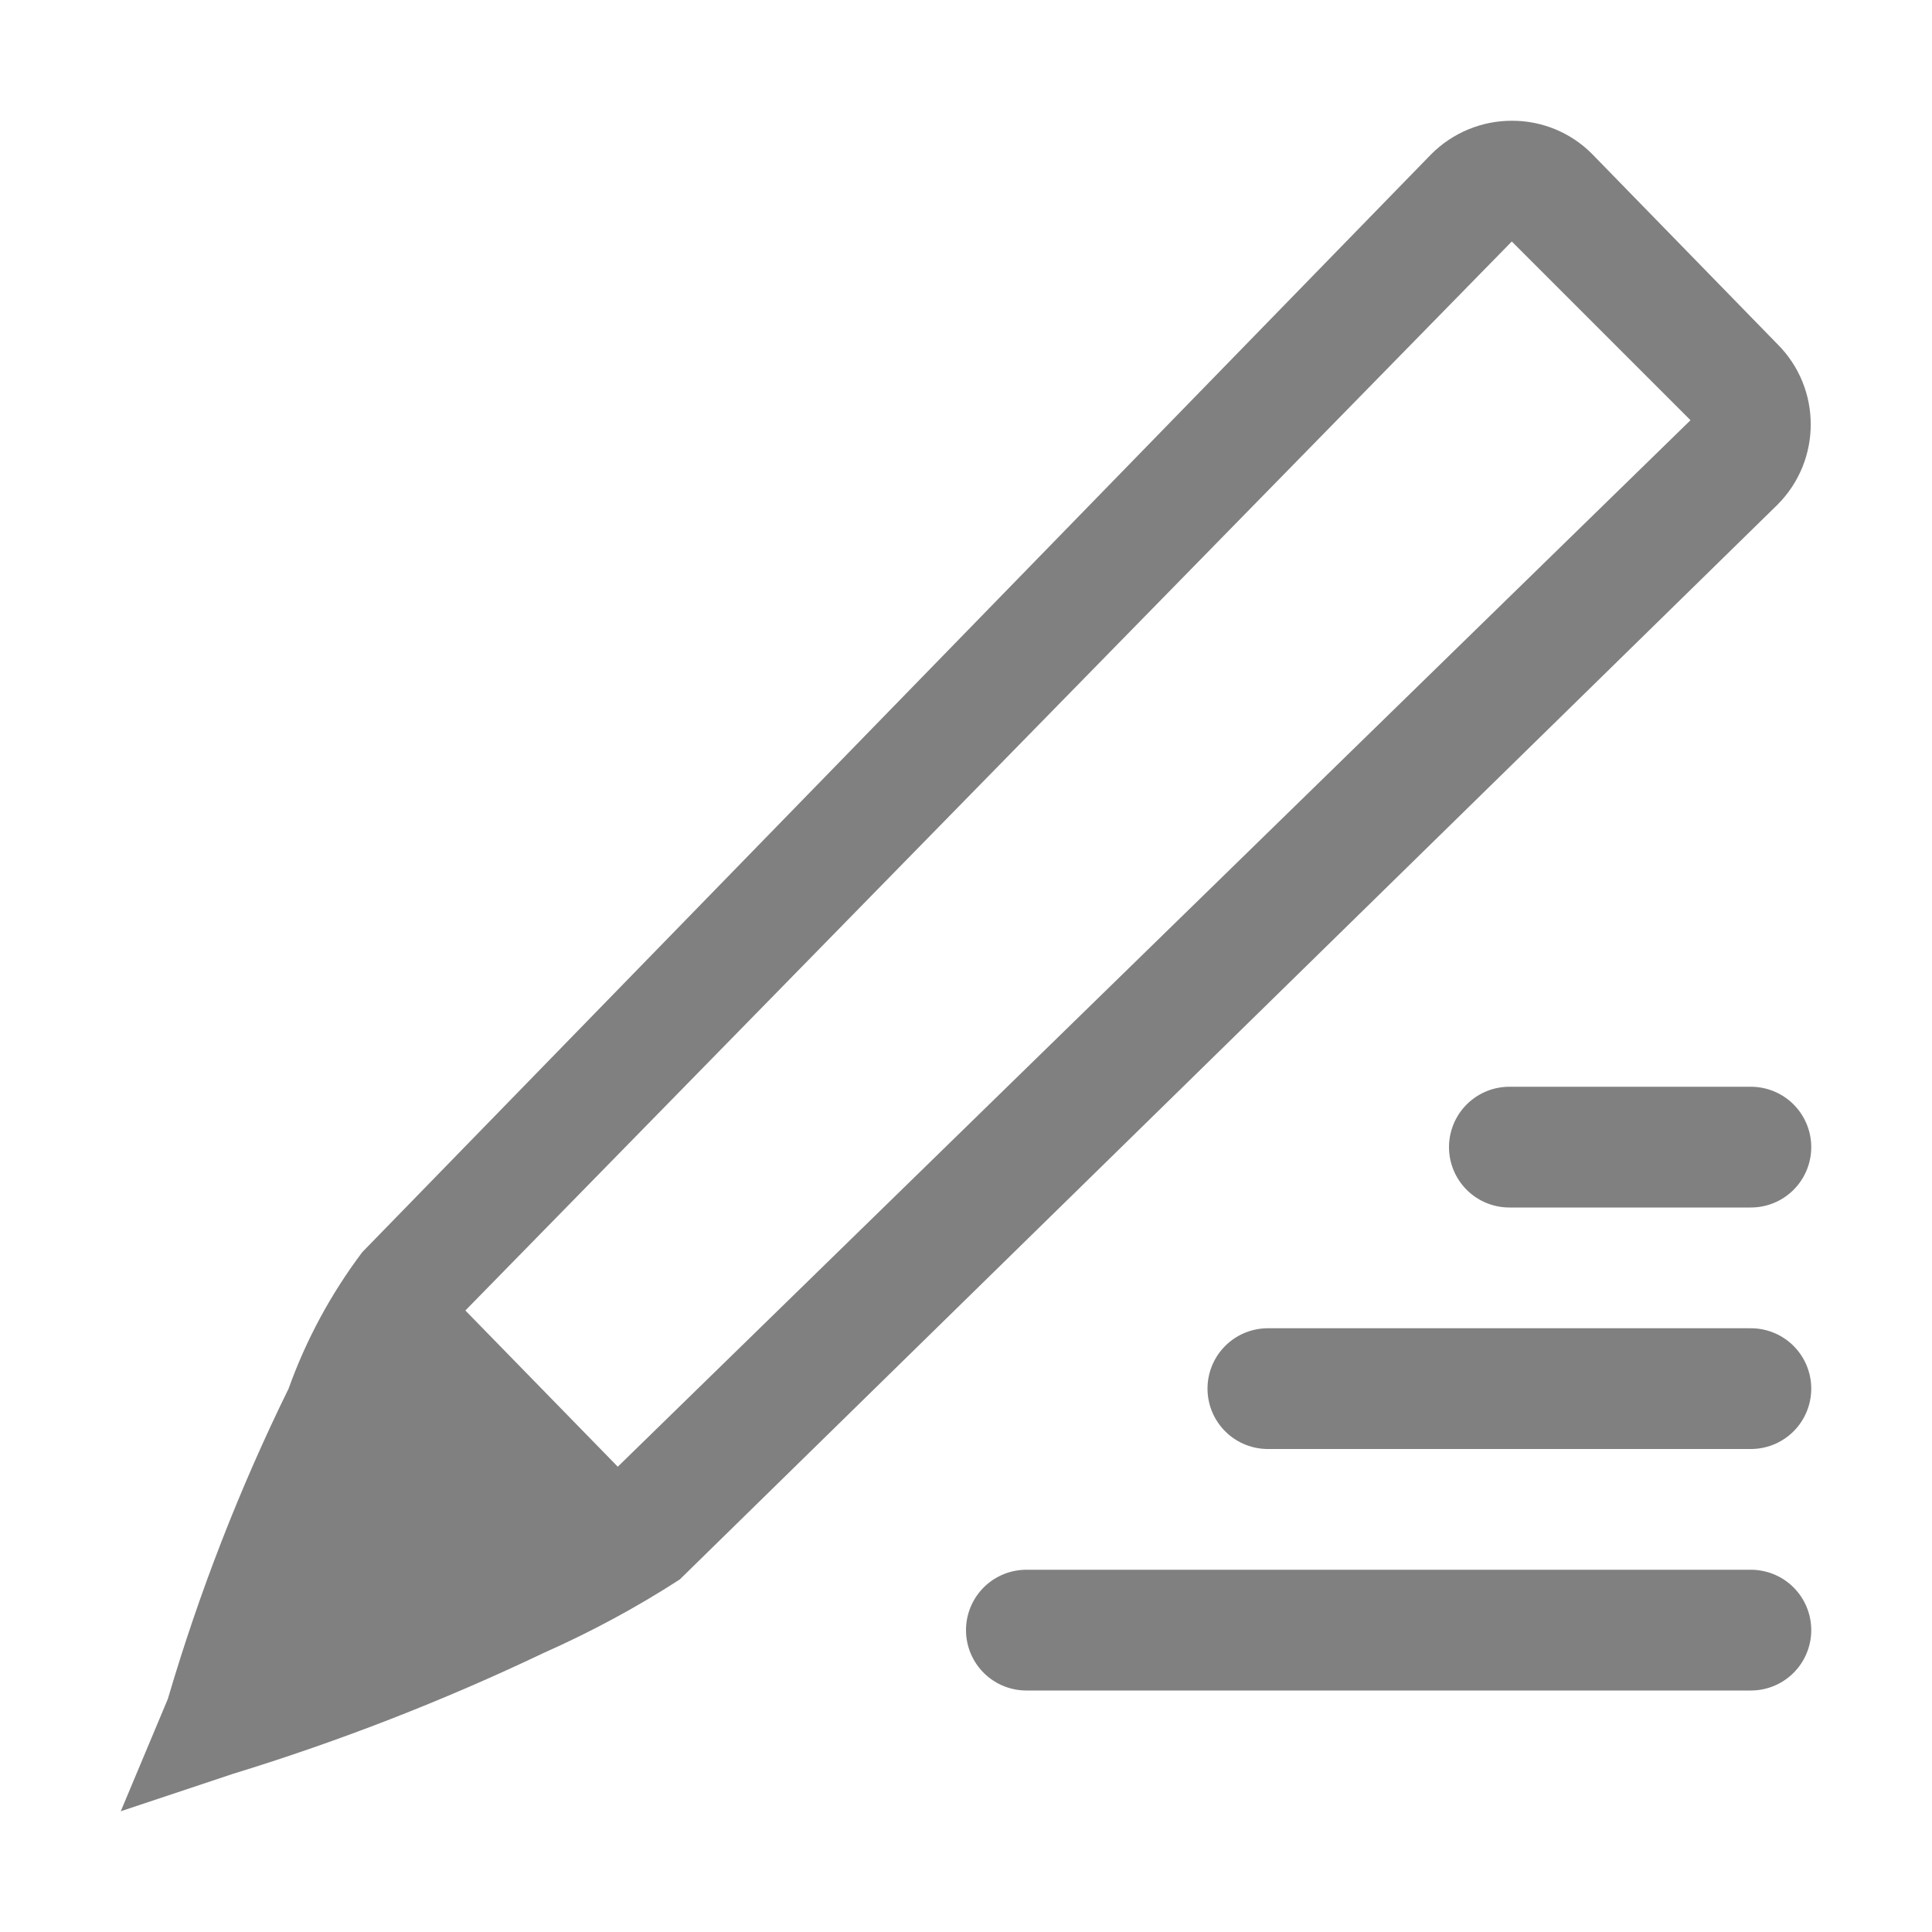 <?xml version="1.0" encoding="iso-8859-1"?>
<!-- Generator: Adobe Illustrator 24.0.0, SVG Export Plug-In . SVG Version: 6.00 Build 0)  -->
<svg version="1.1" id="&#x56FE;&#x5C42;_17" xmlns="http://www.w3.org/2000/svg" xmlns:xlink="http://www.w3.org/1999/xlink"
	 x="0px" y="0px" viewBox="0 0 16 16" style="enable-background:new 0 0 16 16;" xml:space="preserve">
<title>16</title>
<g id="_16">
	<line style="fill:none;stroke:#808080;stroke-linecap:round;stroke-miterlimit:10;" x1="8.5" y1="13.5" x2="14.5" y2="13.5"/>
	<line style="fill:none;stroke:#808080;stroke-linecap:round;stroke-miterlimit:10;" x1="10.5" y1="11.5" x2="14.5" y2="11.5"/>
	<line style="fill:none;stroke:#808080;stroke-linecap:round;stroke-miterlimit:10;" x1="12.5" y1="9.5" x2="14.5" y2="9.5"/>
	<polygon style="fill:#808080;" points="3.49,10.48 5.5,12.54 1.86,14.31 	"/>
	<g>
		<path style="fill:#808080;" d="M12.52,2L14,3.48l-9,8.78c-0.299,0.192-0.613,0.36-0.94,0.5c-0.476,0.238-0.963,0.451-1.46,0.64
			c0.185-0.478,0.395-0.945,0.63-1.4l0,0v-0.06c0.106-0.338,0.268-0.656,0.48-0.94L12.52,2 M12.52,1c-0.252,0-0.493,0.101-0.67,0.28
			L3,10.37c-0.259,0.344-0.465,0.725-0.61,1.13c-0.406,0.827-0.74,1.686-1,2.57L1,15l0.93-0.31c0.88-0.27,1.739-0.604,2.57-1
			c0.392-0.174,0.77-0.377,1.13-0.61l9.09-8.9c0.367-0.367,0.368-0.962,0.001-1.329c0,0,0,0-0.001-0.001l-1.54-1.58
			C13.005,1.096,12.767,0.999,12.52,1z"/>
	</g>
</g>
</svg>
